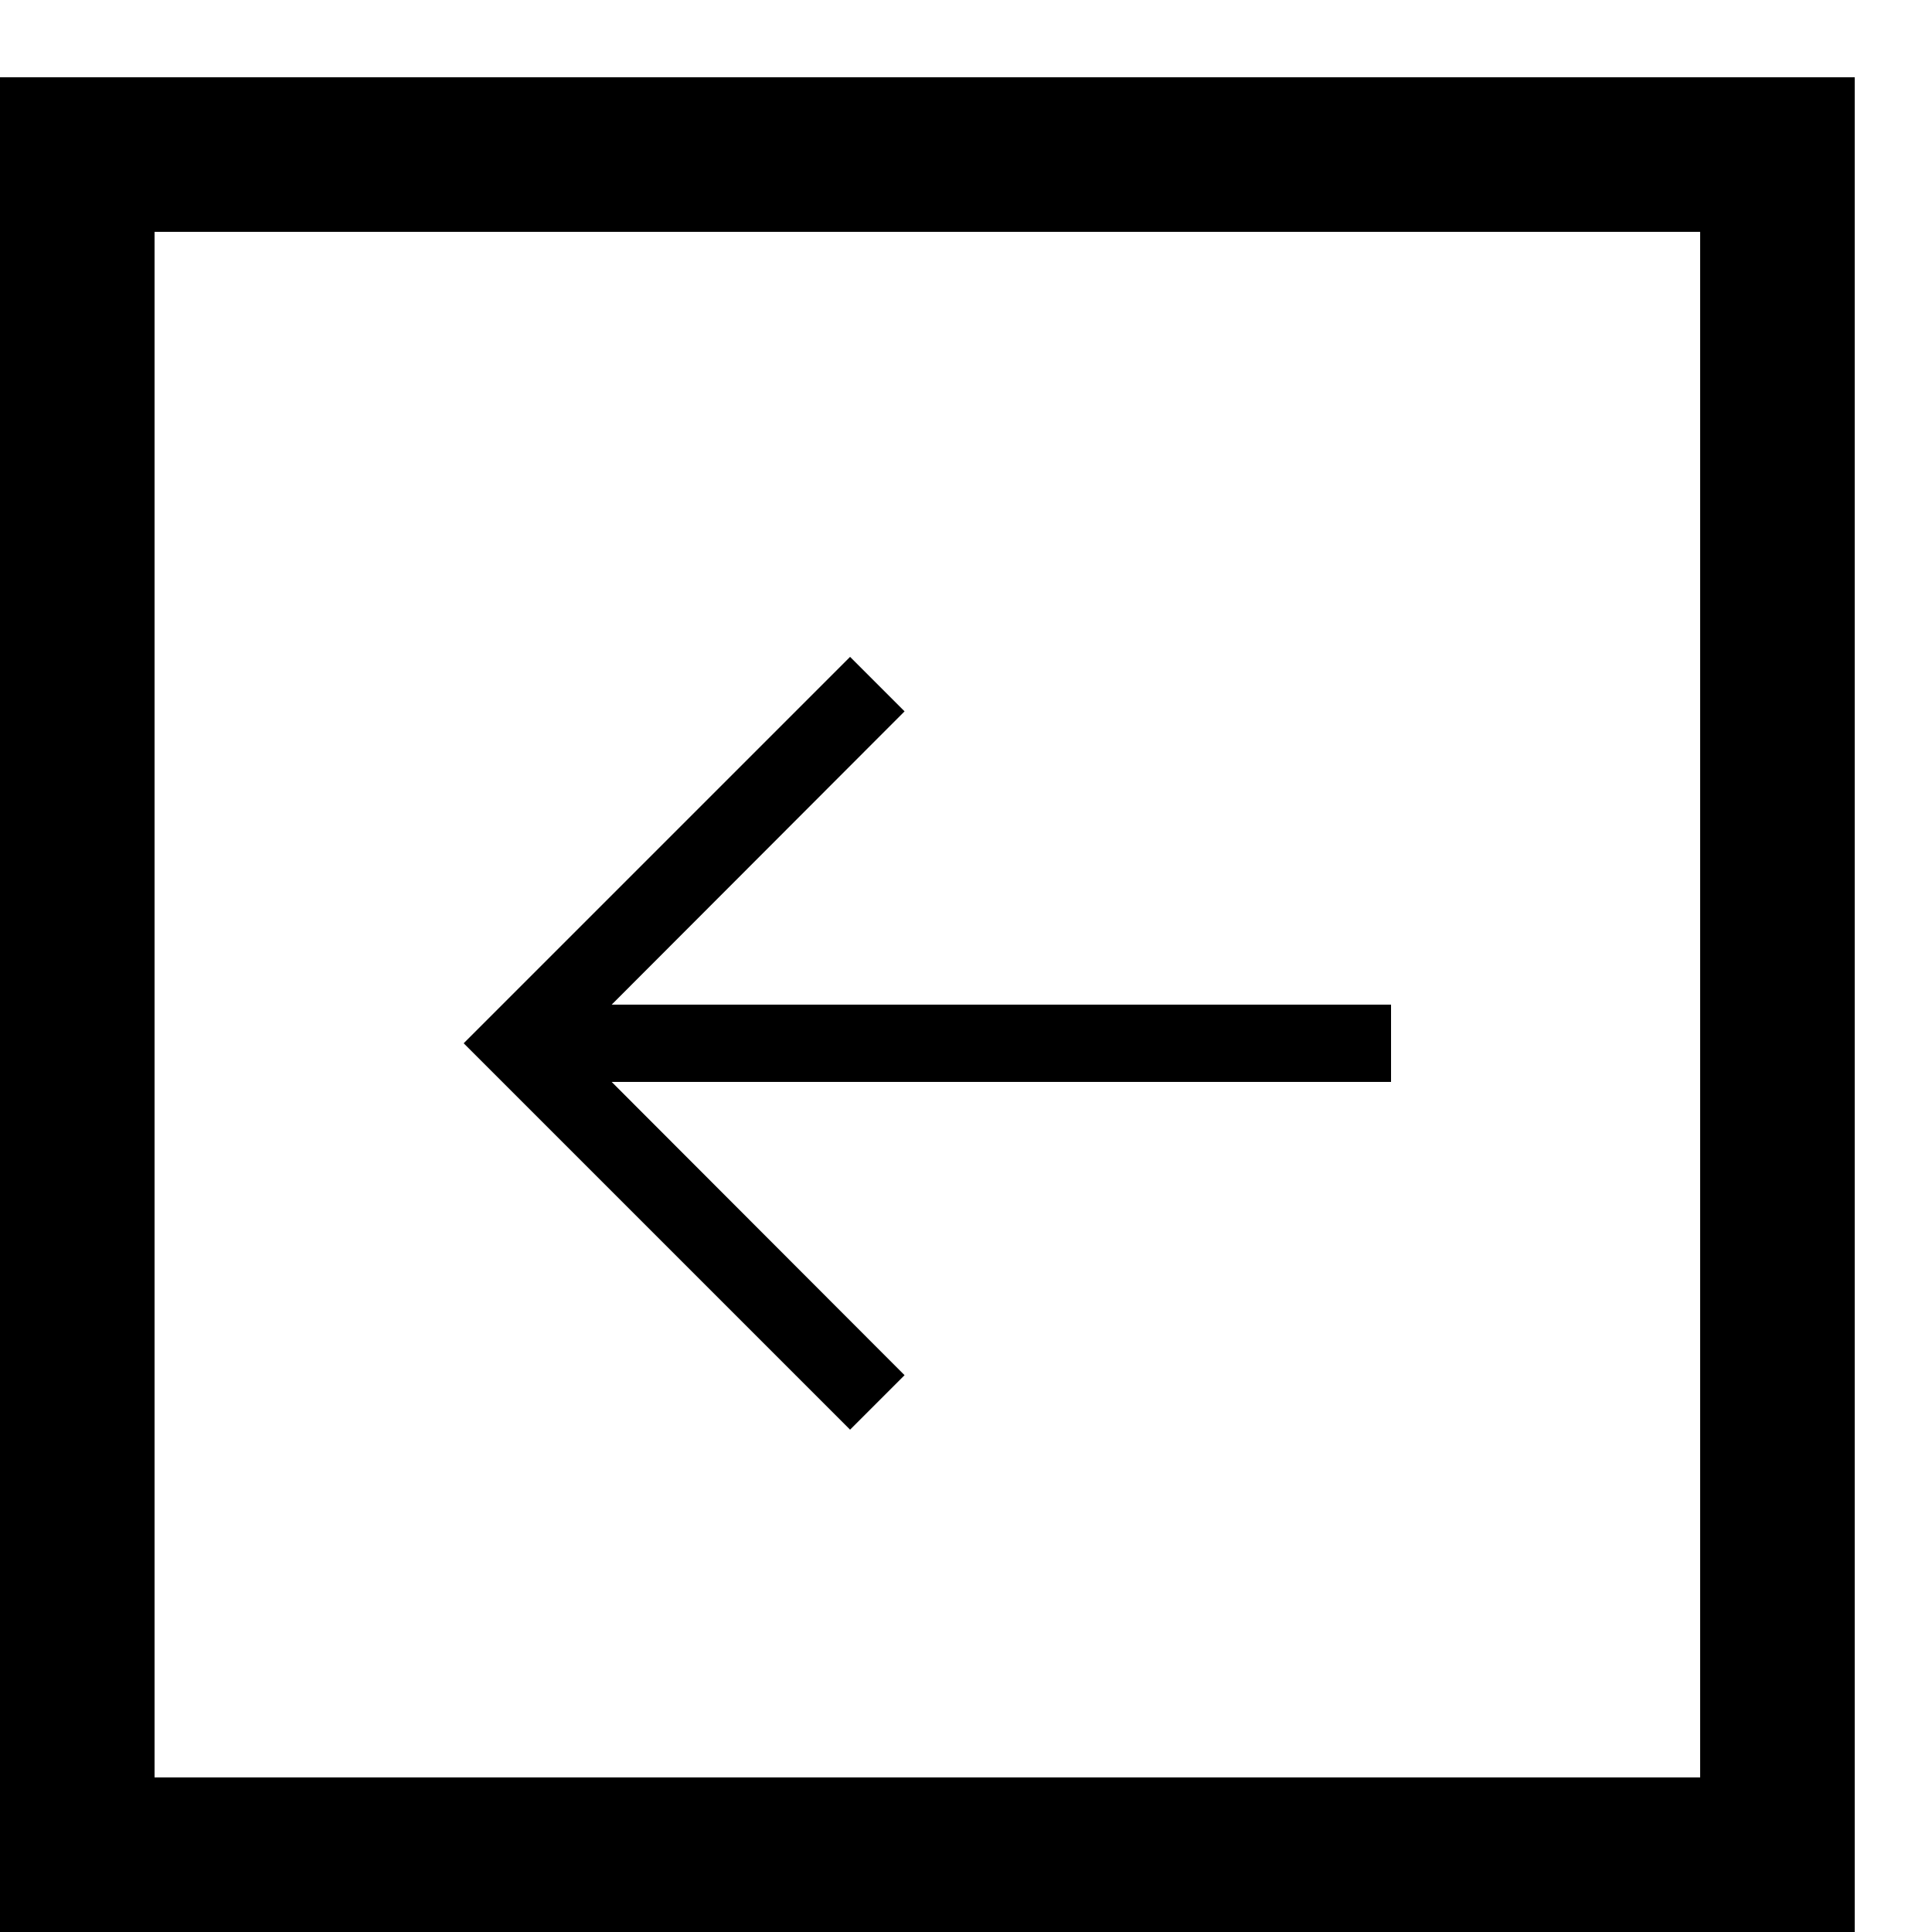 <svg width="50" height="50" viewBox="0 0 50 50" fill="none" xmlns="http://www.w3.org/2000/svg">
<rect width="50" height="50" fill="white"/>
<rect x="2" y="4" width="44" height="44" fill="white" stroke="black" stroke-width="4"/>
<path d="M22 37L23.41 35.59L15.83 28H36V26H15.83L23.41 18.41L22 17L12 27L22 37Z" fill="black"/>
</svg>
